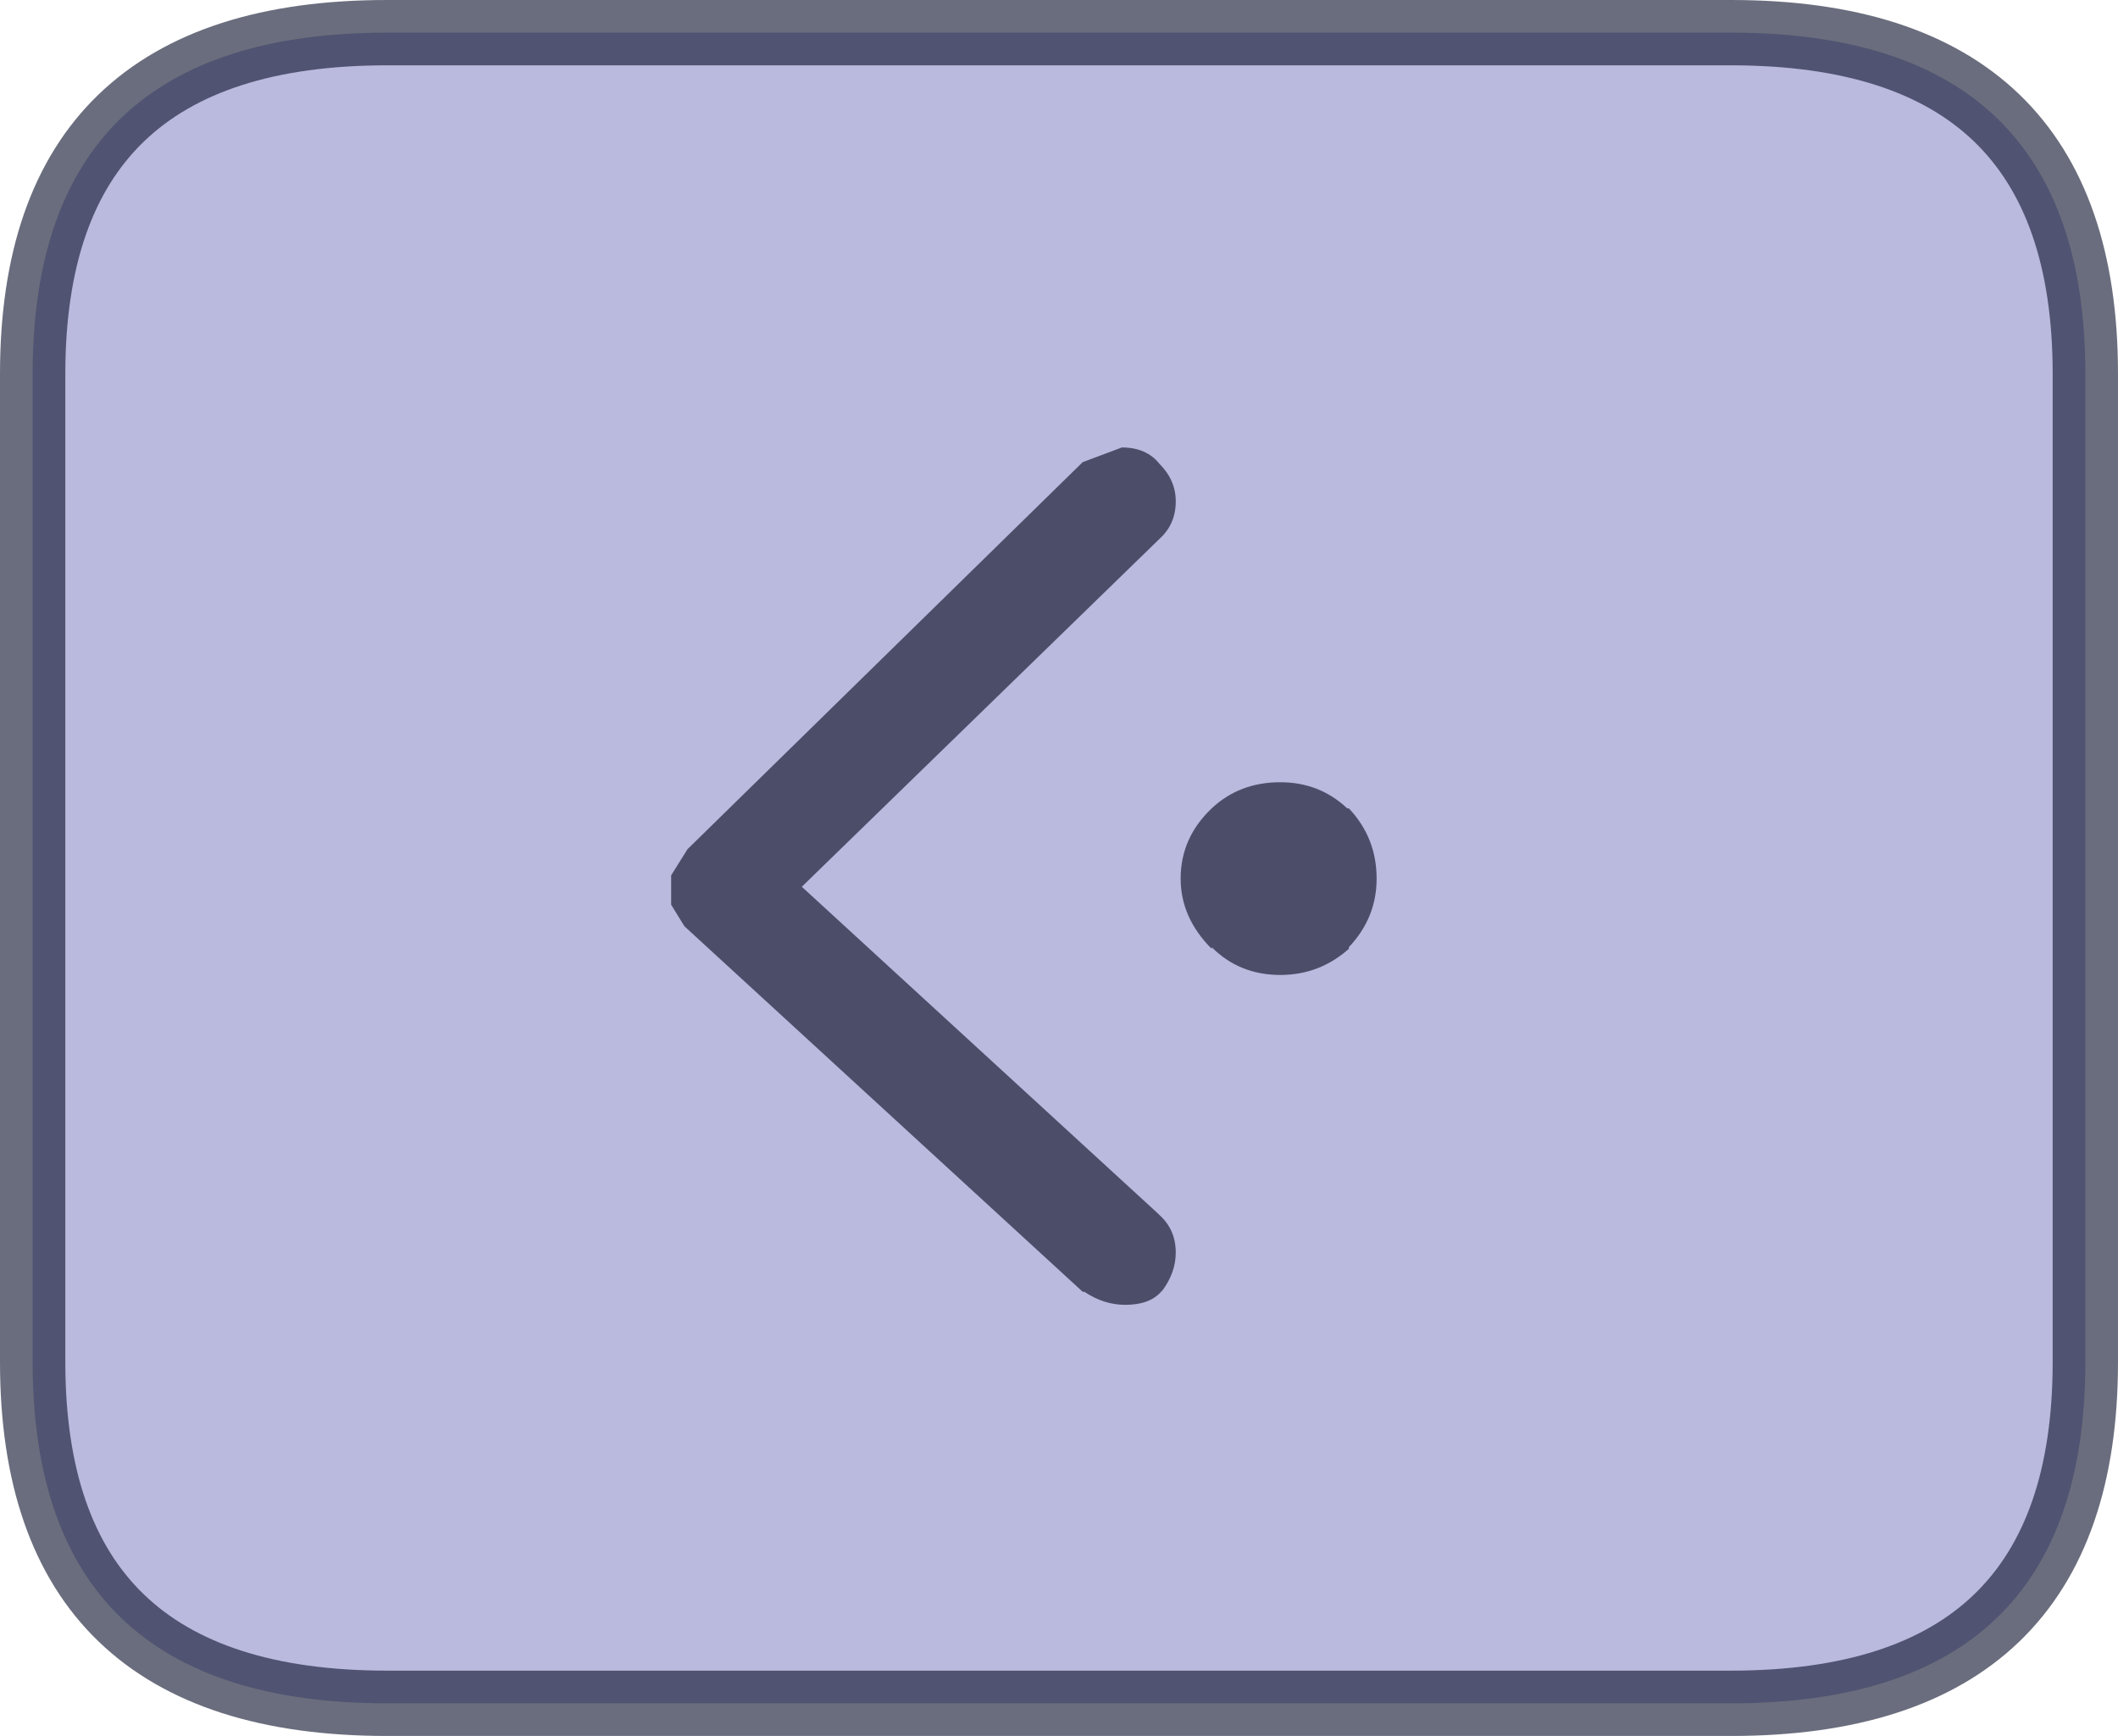<?xml version="1.0" encoding="UTF-8" standalone="no"?>
<svg xmlns:xlink="http://www.w3.org/1999/xlink" height="53.15px" width="64.85px" xmlns="http://www.w3.org/2000/svg">
  <g transform="matrix(1.0, 0.0, 0.0, 1.0, 204.2, 157.85)">
    <path d="M-192.35 -156.85 L-151.2 -156.85 Q-140.35 -156.85 -140.35 -146.4 L-140.35 -116.15 Q-140.35 -105.7 -151.2 -105.7 L-192.35 -105.7 Q-203.2 -105.7 -203.2 -116.15 L-203.2 -146.4 Q-203.2 -156.85 -192.35 -156.85" fill="#bab9de" fill-rule="evenodd" stroke="none"/>
    <path d="M-192.35 -156.85 L-151.2 -156.85 Q-140.35 -156.85 -140.35 -146.4 L-140.35 -116.15 Q-140.35 -105.7 -151.2 -105.7 L-192.35 -105.7 Q-203.2 -105.7 -203.2 -116.15 L-203.2 -146.4 Q-203.2 -156.85 -192.35 -156.85 Z" fill="none" stroke="#131731" stroke-linecap="round" stroke-linejoin="round" stroke-opacity="0.627" stroke-width="2.0"/>
    <path d="M-167.1 -133.1 Q-166.25 -133.9 -165.0 -133.9 -163.8 -133.9 -162.95 -133.1 L-162.9 -133.1 Q-162.05 -132.2 -162.05 -130.95 -162.05 -129.75 -162.9 -128.85 L-162.9 -128.8 Q-163.8 -128.0 -165.0 -128.0 -166.25 -128.0 -167.1 -128.85 L-167.1 -128.8 Q-168.05 -129.75 -168.05 -130.95 -168.05 -132.2 -167.1 -133.1 M-183.15 -131.85 L-171.05 -143.7 -169.85 -144.15 Q-169.1 -144.15 -168.7 -143.65 -168.2 -143.15 -168.2 -142.5 -168.2 -141.8 -168.7 -141.35 L-179.65 -130.7 -168.75 -120.7 -168.7 -120.65 Q-168.2 -120.2 -168.2 -119.5 -168.2 -118.9 -168.6 -118.35 L-168.65 -118.3 Q-169.0 -117.9 -169.75 -117.9 -170.4 -117.9 -171.0 -118.3 L-171.05 -118.3 -183.2 -129.45 -183.25 -129.5 -183.65 -130.15 -183.65 -130.3 -183.65 -131.0 -183.65 -131.05 -183.15 -131.85" fill="#4c4d69" fill-rule="evenodd" stroke="none"/>
  </g>
</svg>
